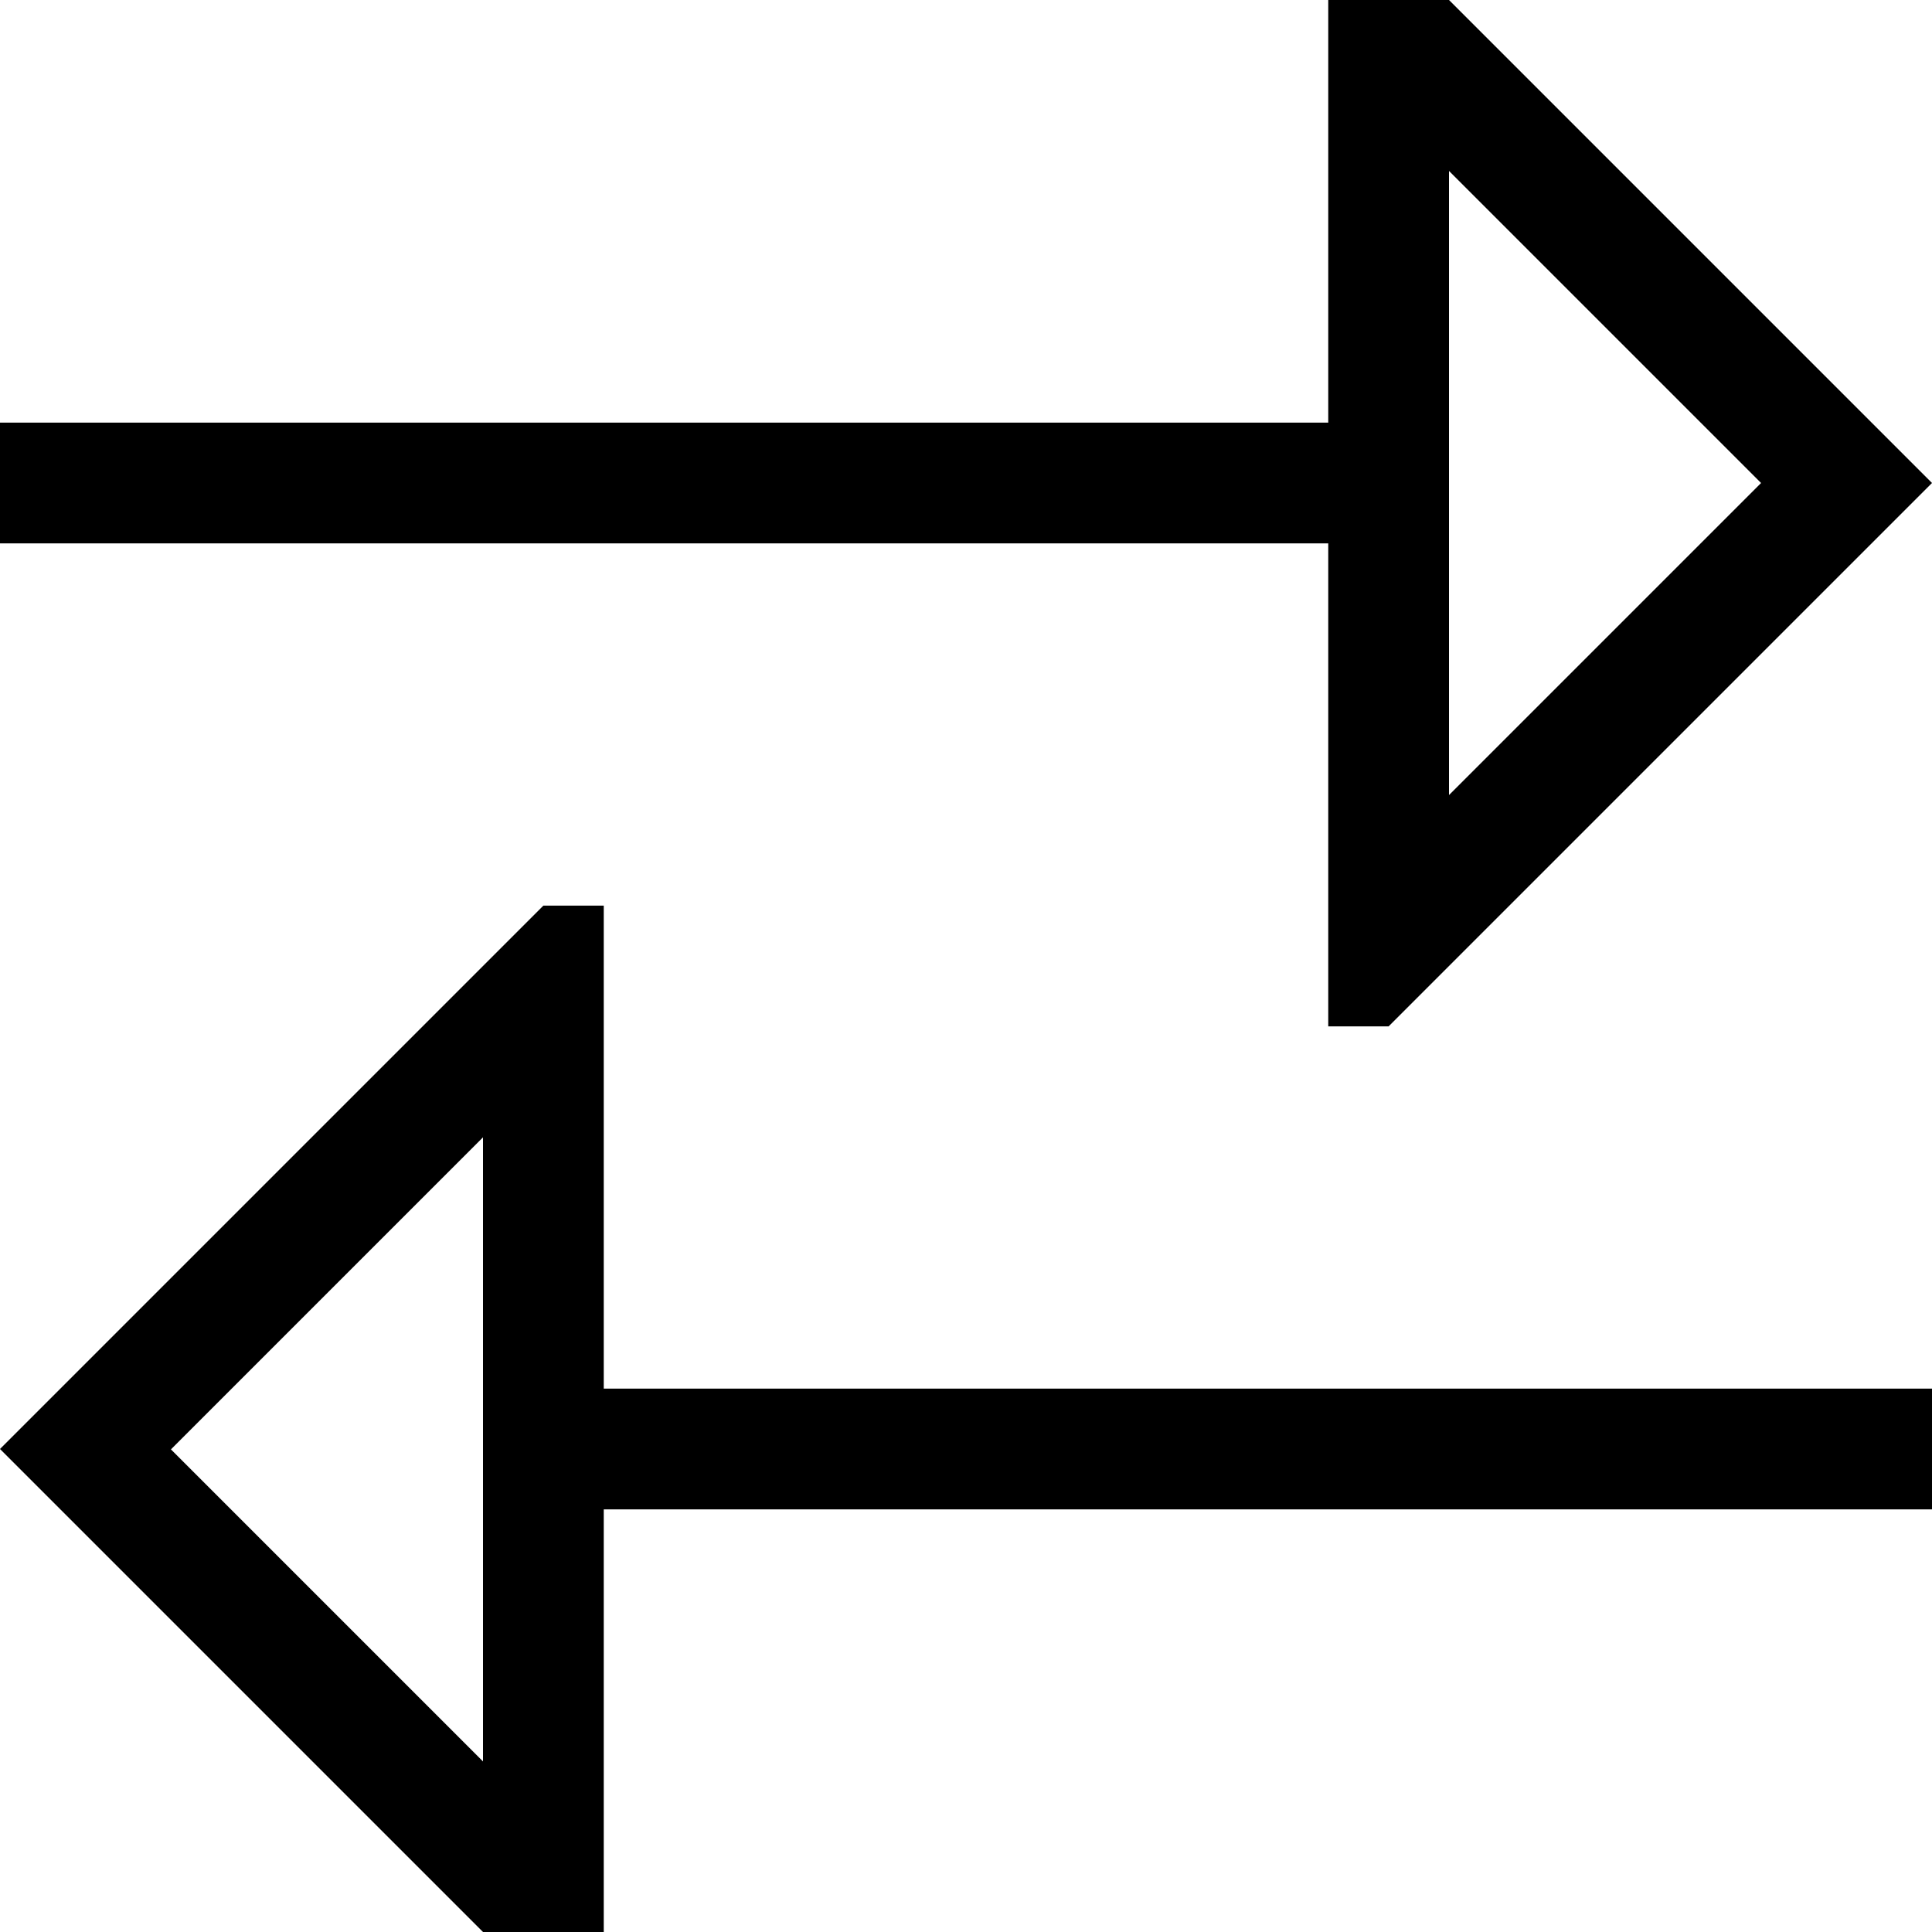 <svg xmlns="http://www.w3.org/2000/svg" viewBox="0 0 512 512"><!--! Font Awesome Pro 7.1.0 by @fontawesome - https://fontawesome.com License - https://fontawesome.com/license (Commercial License) Copyright 2025 Fonticons, Inc. --><path fill="currentColor" d="M512 128c-1.3-1.3-44-44-128-128l-16-16-16 0 0 128-352 0 0 32 352 0 0 128 16 0 16-16c84-84 126.7-126.7 128-128zm-45.3 0L384 210.7 384 45.3 466.7 128zM168 400l344 0 0-32-352 0 0-128-16 0-16 16C44 340 1.3 382.7 0 384 1.3 385.3 44 428 128 512l16 16 16 0 0-128 8 0zm-40-98.7l0 165.5-82.7-82.7 82.7-82.7z"/></svg>